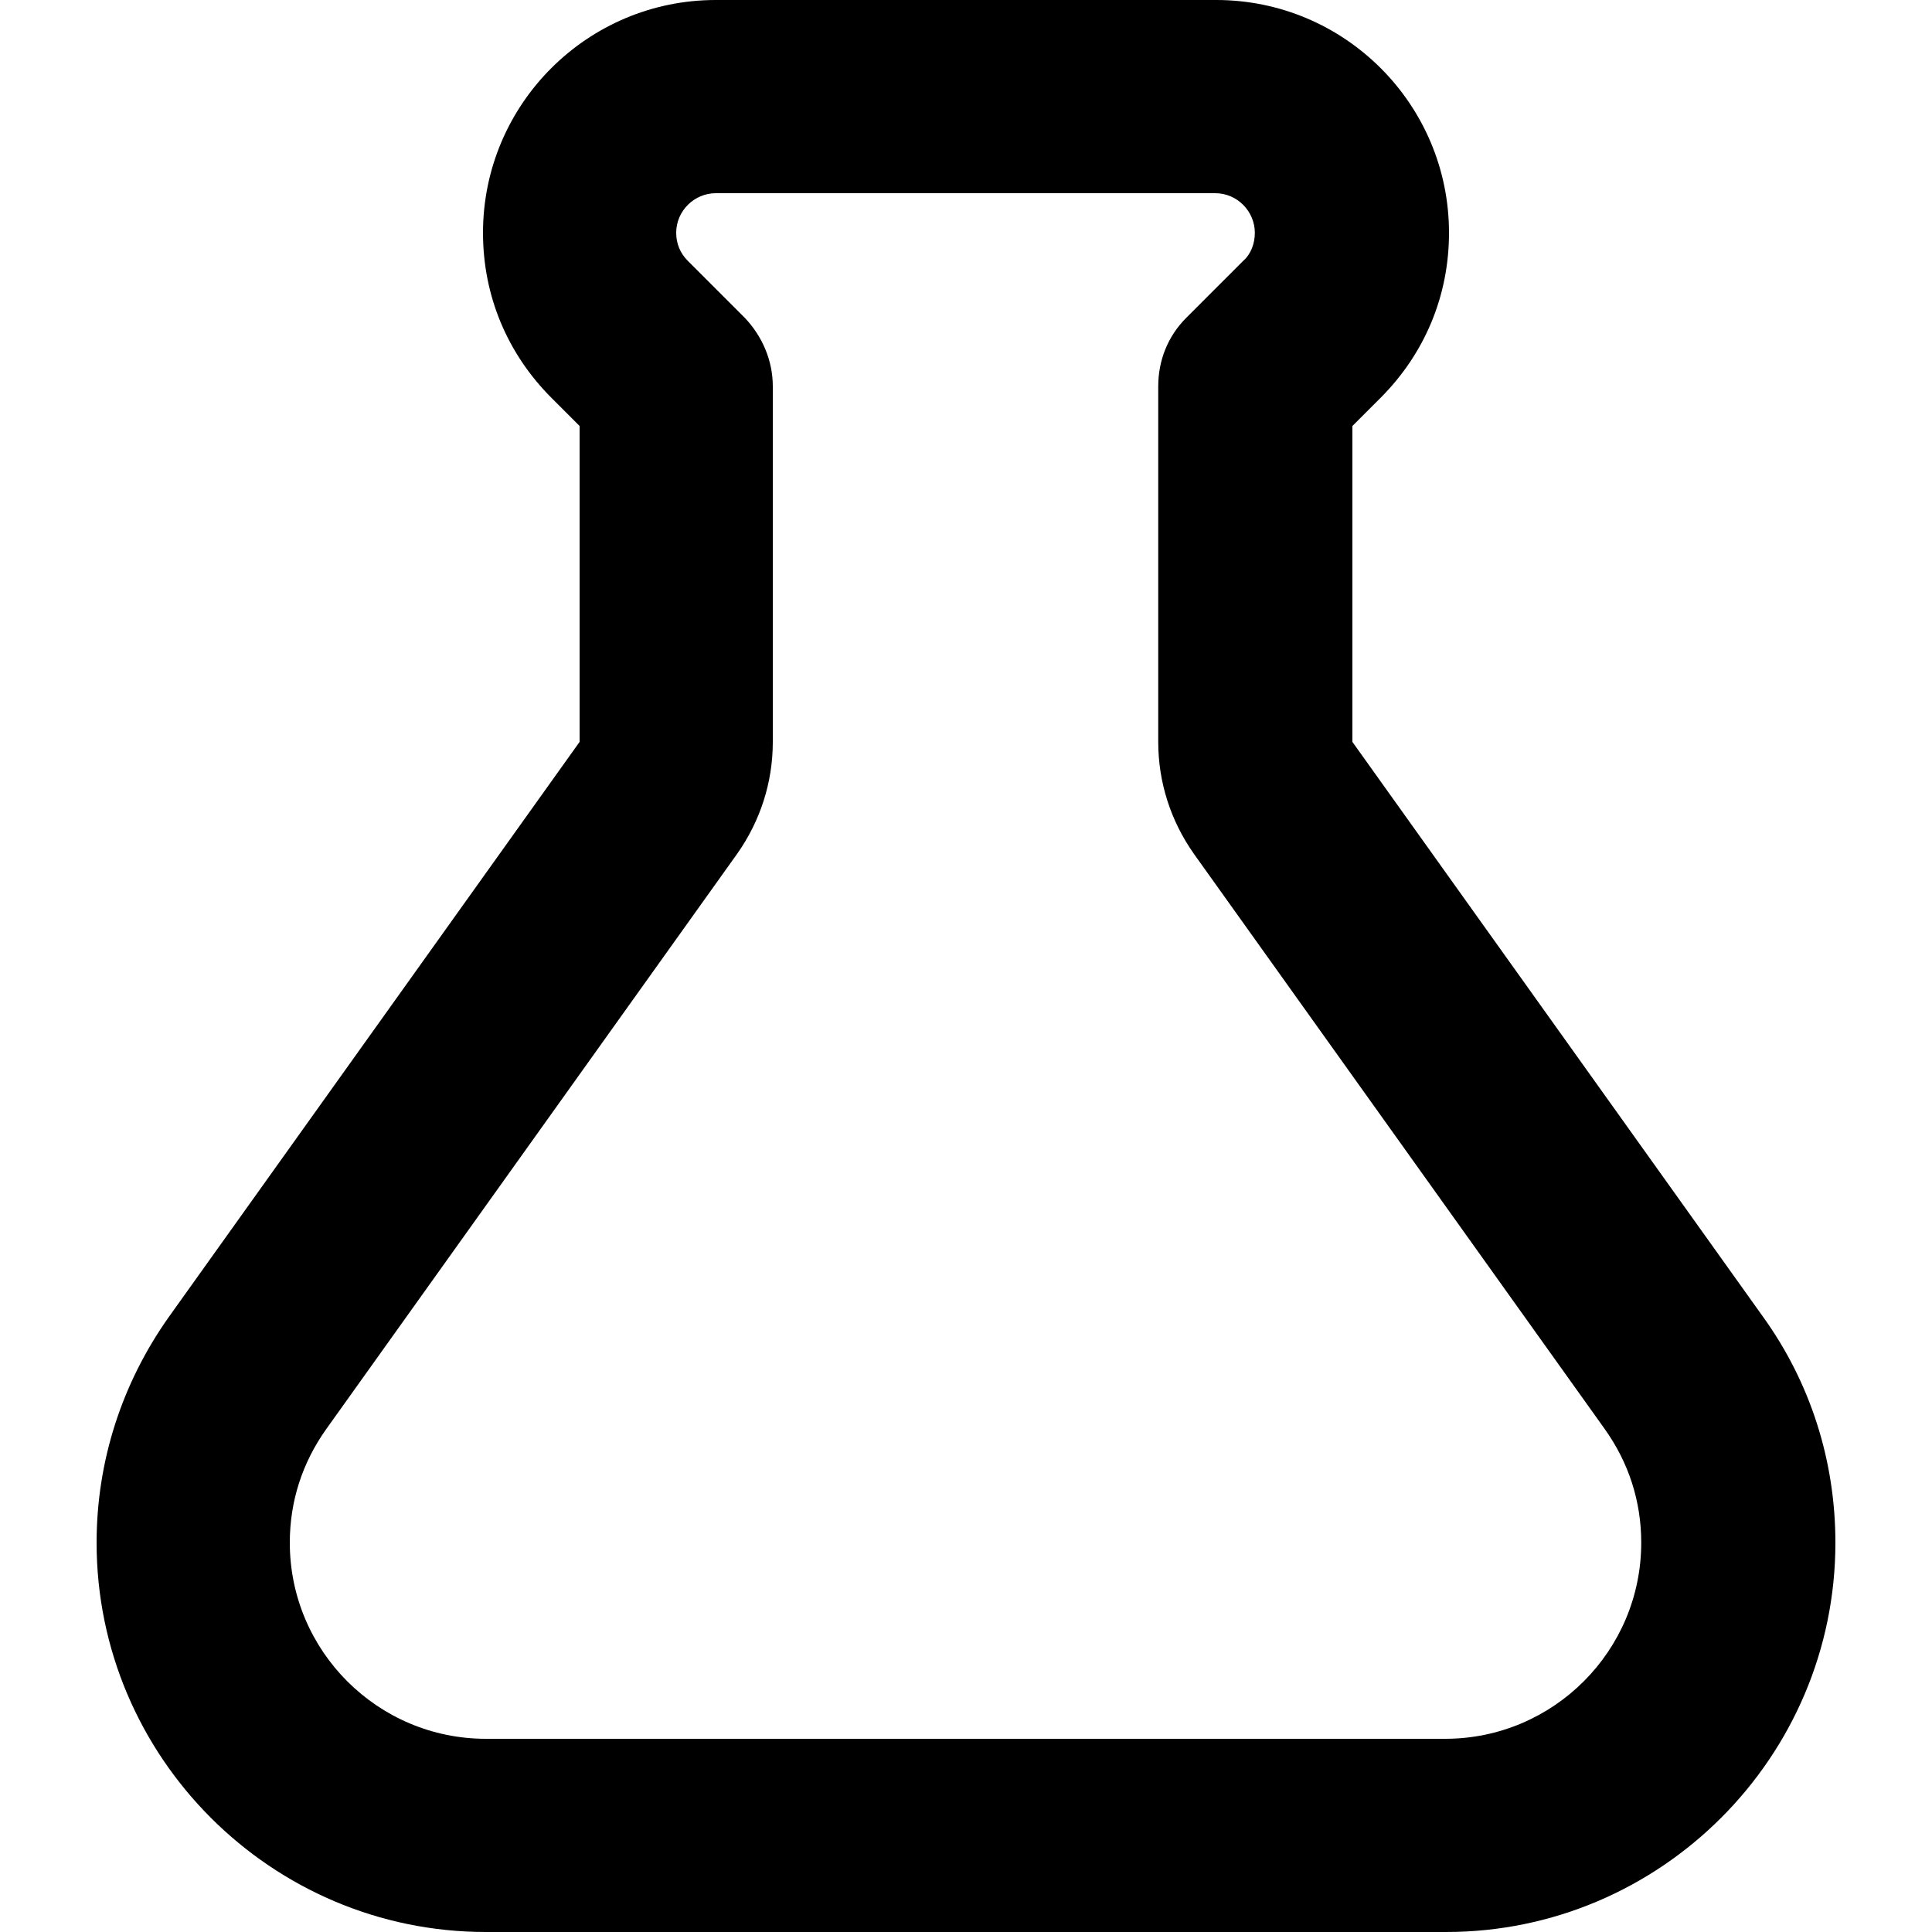 <svg viewBox="0 0 20 20" xmlns="http://www.w3.org/2000/svg"><path d="m18.25 13.63-4.25-5.95v-3.27l.29-.29c.46-.46.71-1.06.71-1.71 0-1.33-1.08-2.41-2.41-2.41h-5.18c-1.33 0-2.41 1.08-2.41 2.41 0 .65.25 1.25.71 1.71l.29.29v3.27l-4.25 5.95c-.49.69-.75 1.5-.75 2.34 0 2.22 1.81 4.03 4.03 4.03h9.94c2.22 0 4.03-1.81 4.03-4.03 0-.85-.26-1.66-.75-2.34zm-3.28 4.37h-9.94c-1.12 0-2.03-.91-2.03-2.03 0-.43.13-.83.38-1.18l4.25-5.95c.24-.34.37-.74.37-1.16v-3.68c0-.27-.11-.52-.29-.71l-.59-.59c-.08-.08-.12-.18-.12-.29 0-.23.19-.41.41-.41h5.17c.23 0 .41.19.41.41 0 .11-.04.22-.12.29l-.59.59c-.19.19-.29.44-.29.71v3.68c0 .42.13.82.37 1.16l4.25 5.95c.25.35.38.75.38 1.18 0 1.12-.91 2.03-2.03 2.03z" fill="currentColor"/></svg>